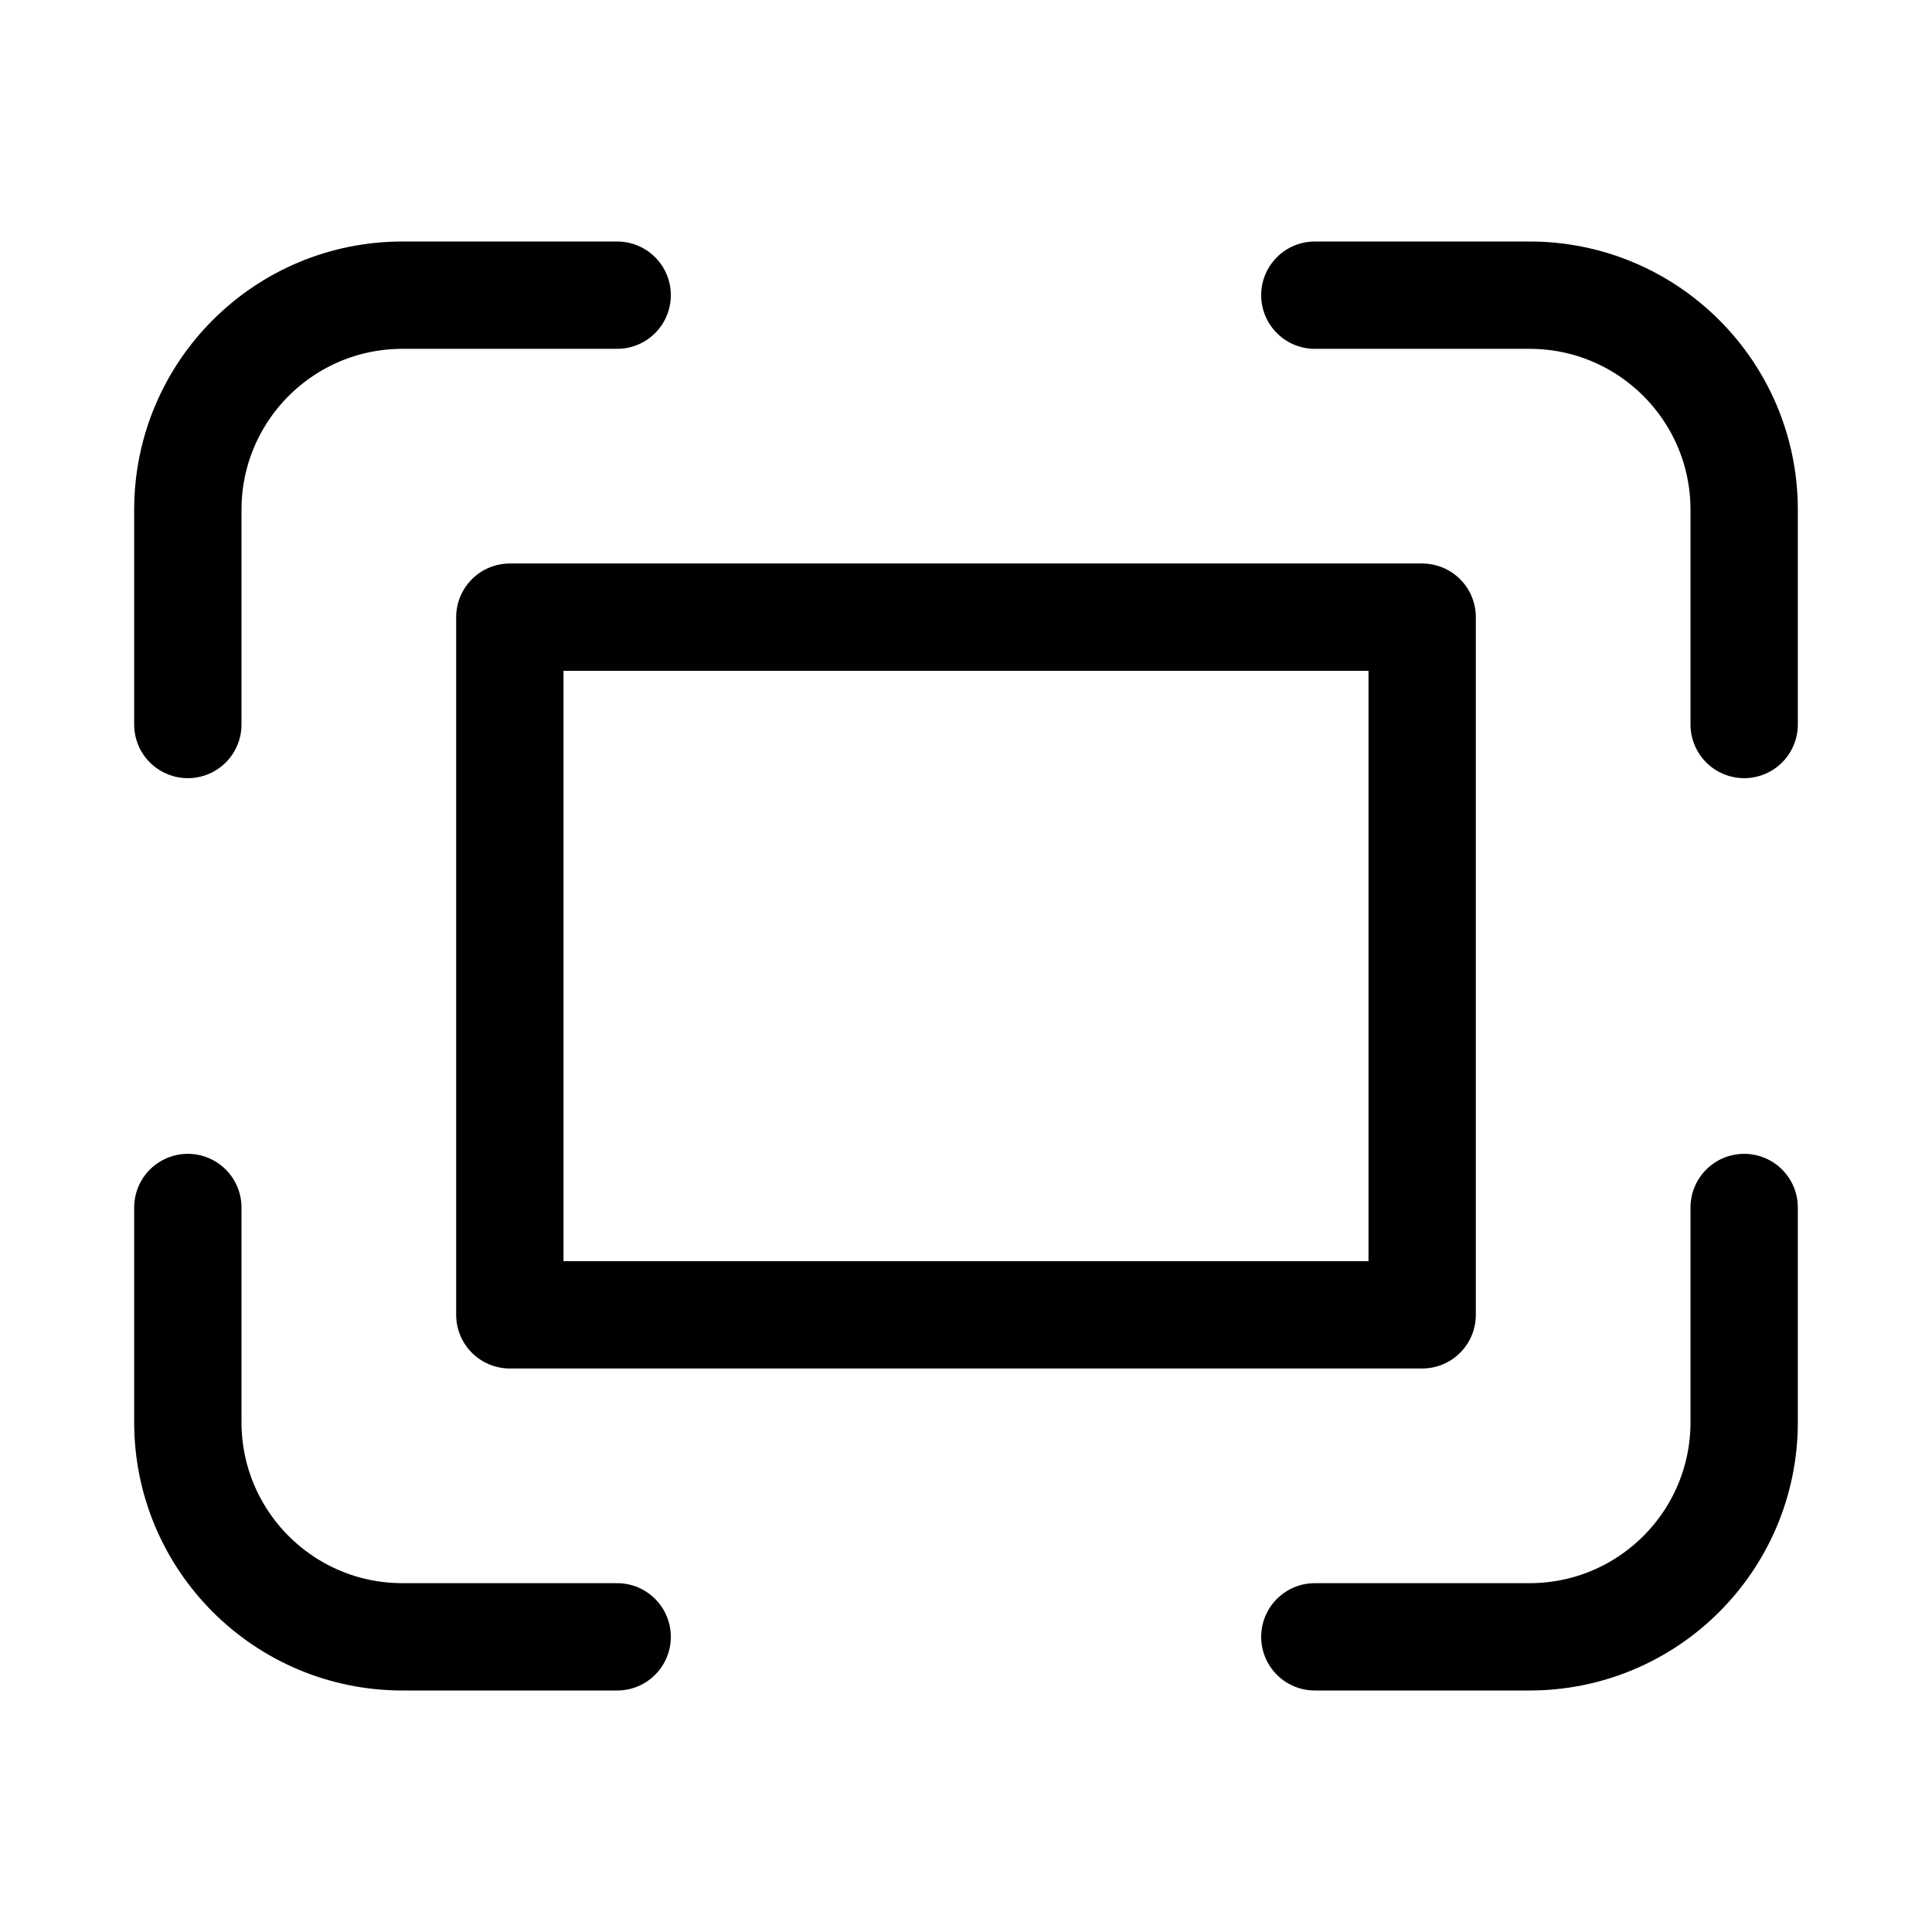 <svg xmlns="http://www.w3.org/2000/svg" height="18" width="18" viewBox="0 0 18 18"><title>full screen</title><g fill="none" stroke="currentColor" class="nc-icon-wrapper"><path d="M1.75,6.75v-2c0-1.105,.895-2,2-2h2" stroke-linecap="round" stroke-linejoin="round"></path><path d="M12.25,2.75h2c1.105,0,2,.895,2,2v2" stroke-linecap="round" stroke-linejoin="round"></path><path d="M16.25,11.25v2c0,1.105-.895,2-2,2h-2" stroke-linecap="round" stroke-linejoin="round"></path><path d="M5.75,15.25H3.75c-1.105,0-2-.895-2-2v-2" stroke-linecap="round" stroke-linejoin="round"></path><rect x="4.75" y="5.75" width="8.5" height="6.5" stroke-linecap="round" stroke-linejoin="round" stroke="currentColor"></rect></g></svg>